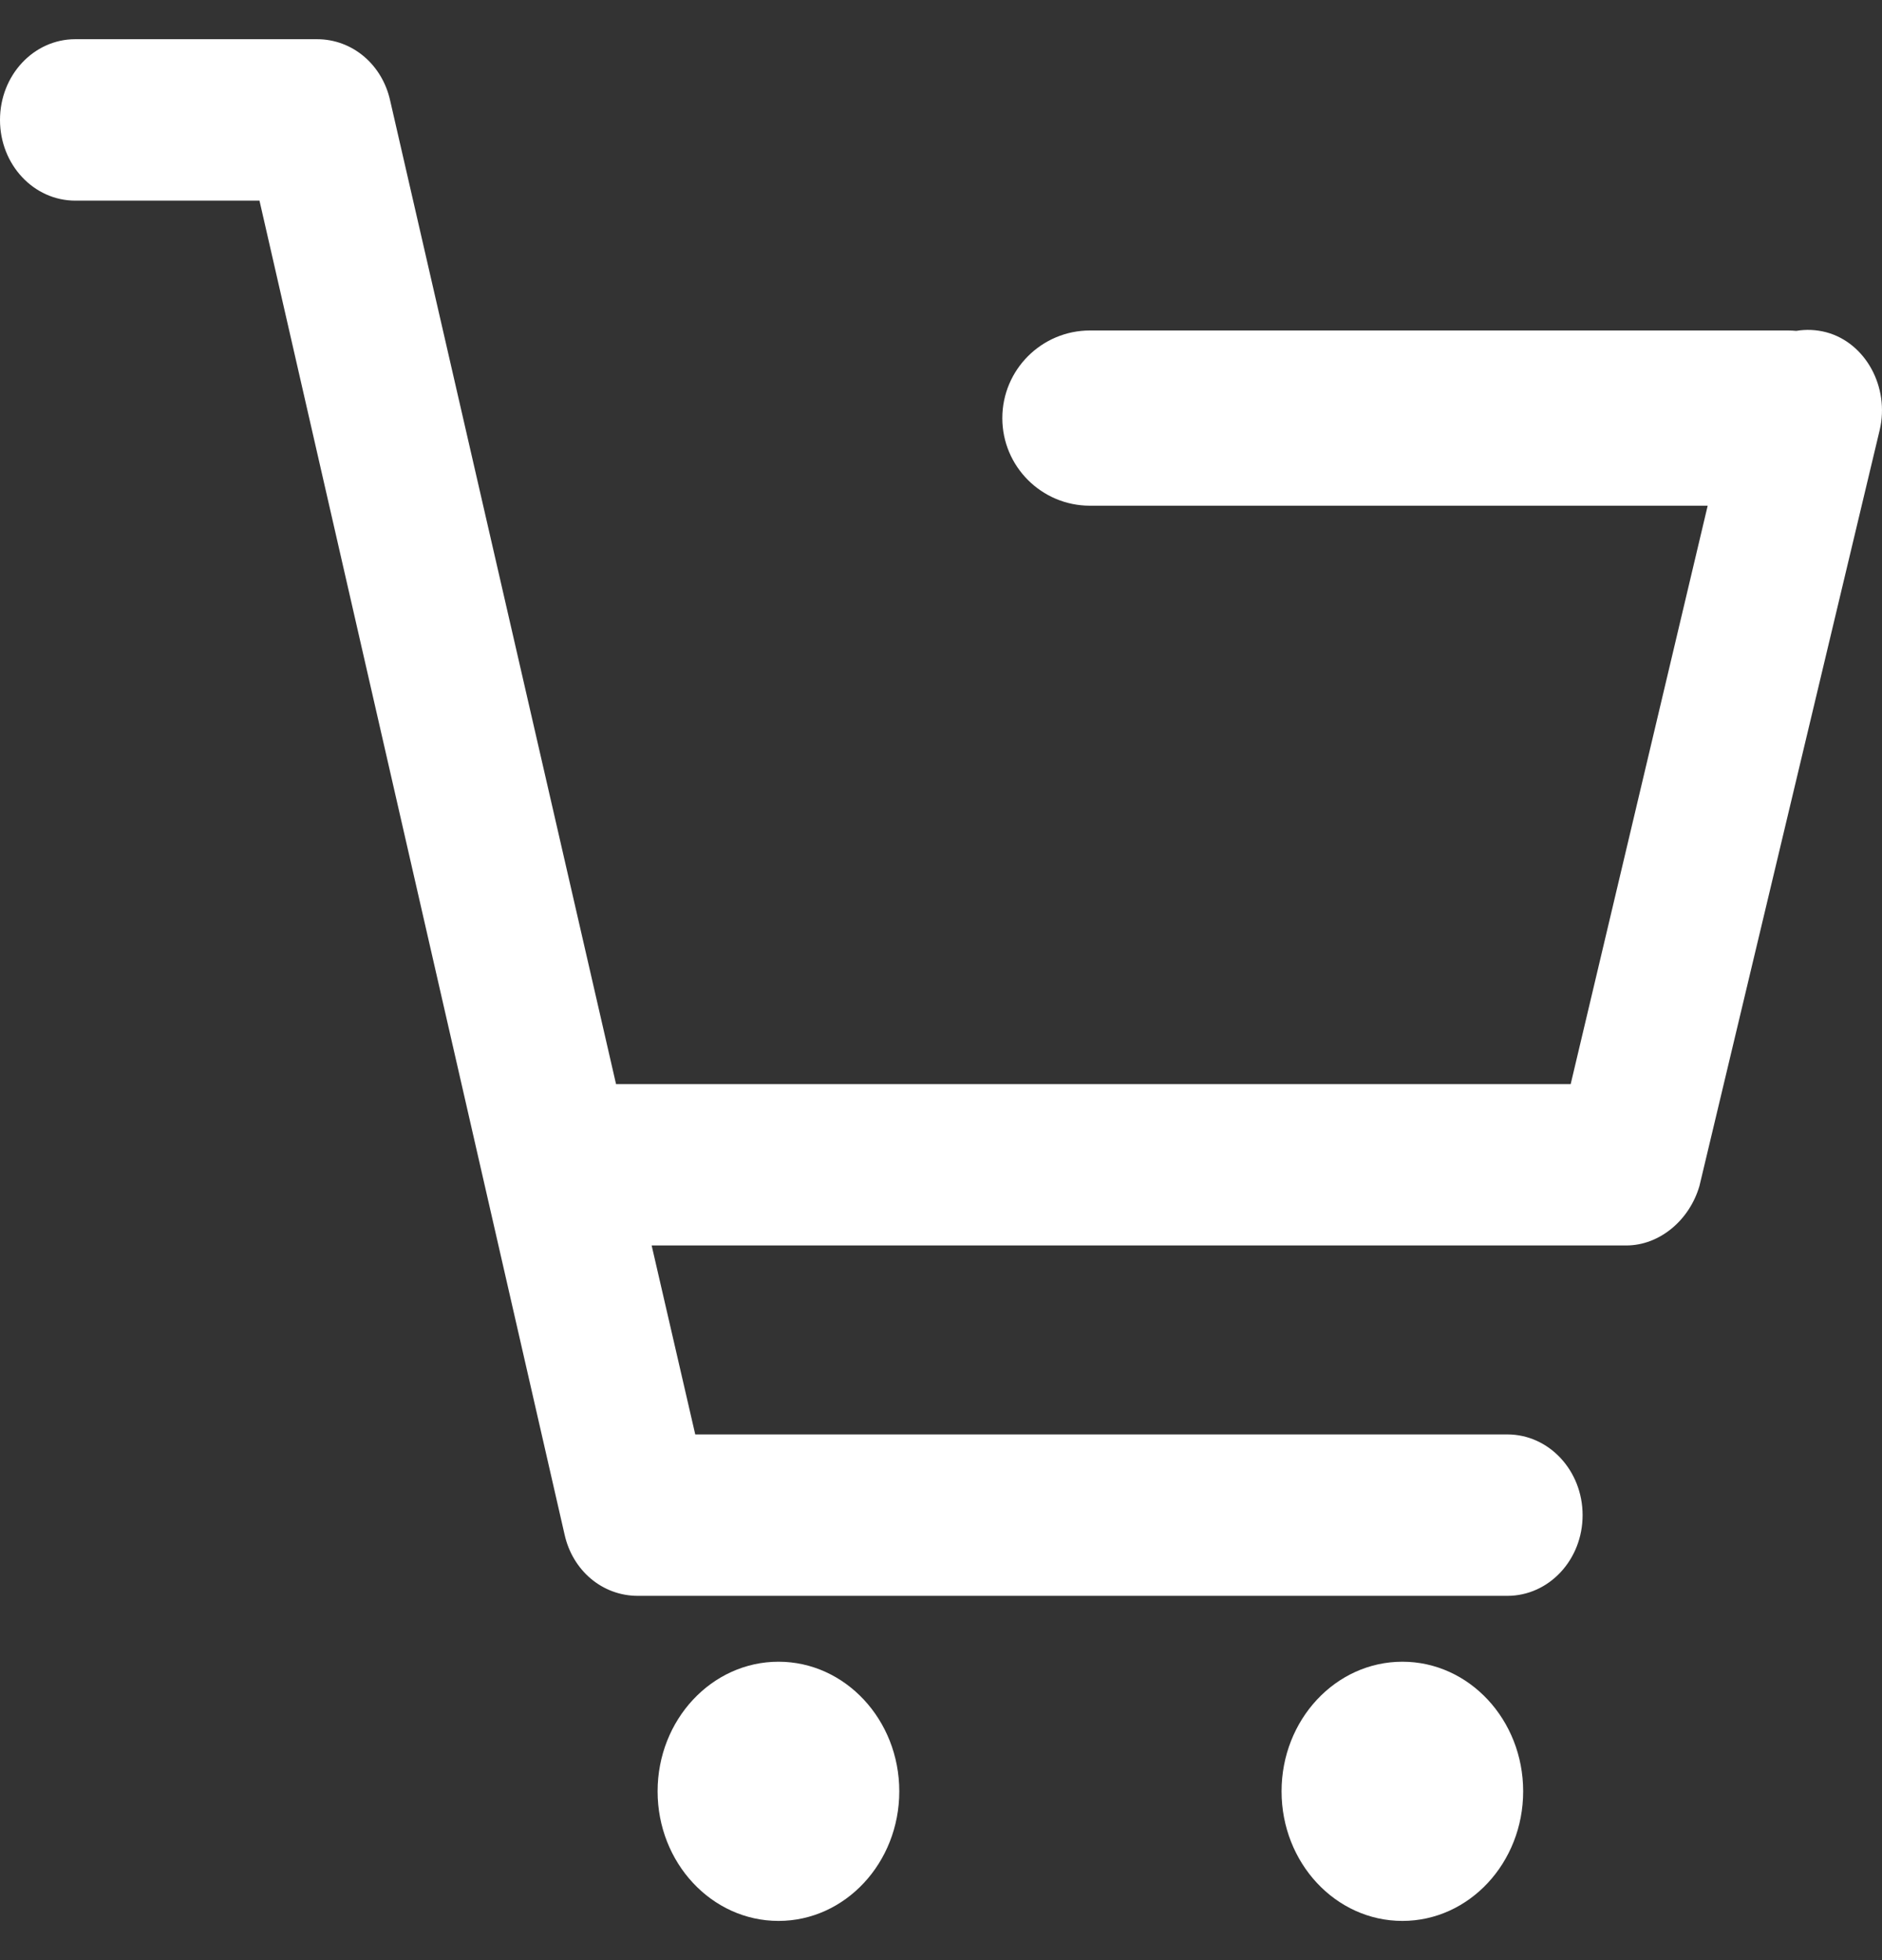 <svg xmlns="http://www.w3.org/2000/svg" width="24" height="25" fill="none" viewBox="0 0 24 25"><rect x="0" y="0" width="24" height="25" fill="#333333" stroke="none"/><path fill="#fff" fill-rule="evenodd" d="M22.907 4.22C23.032 4.199 23.161 4.204 23.29 4.238L23.29 4.238C23.795 4.374 24.098 4.942 23.971 5.483L21.672 15.126C21.546 15.56 21.167 15.885 20.738 15.885H8.31L8.866 18.295H19.222C19.753 18.295 20.182 18.756 20.182 19.325C20.182 19.894 19.753 20.354 19.222 20.354H8.134C7.679 20.354 7.3 20.029 7.199 19.569L3.309 2.559H0.96C0.429 2.559 0 2.099 0 1.53C0 0.96 0.429 0.5 0.96 0.5H4.042C4.496 0.5 4.875 0.825 4.976 1.285L7.856 13.827H20.03L21.777 6.45H13.9C13.283 6.45 12.782 5.95 12.782 5.333C12.782 4.716 13.283 4.215 13.9 4.215L22.801 4.215C22.837 4.215 22.872 4.217 22.907 4.22ZM9.928 24.5C10.778 24.5 11.468 23.759 11.468 22.847C11.468 21.935 10.778 21.194 9.928 21.194C9.076 21.194 8.386 21.935 8.386 22.847C8.386 23.759 9.076 24.5 9.928 24.5ZM19.424 22.847C19.424 23.759 18.735 24.5 17.884 24.5C17.032 24.5 16.343 23.759 16.343 22.847C16.343 21.935 17.032 21.194 17.884 21.194C18.735 21.194 19.424 21.935 19.424 22.847Z" clip-rule="evenodd"/></svg>